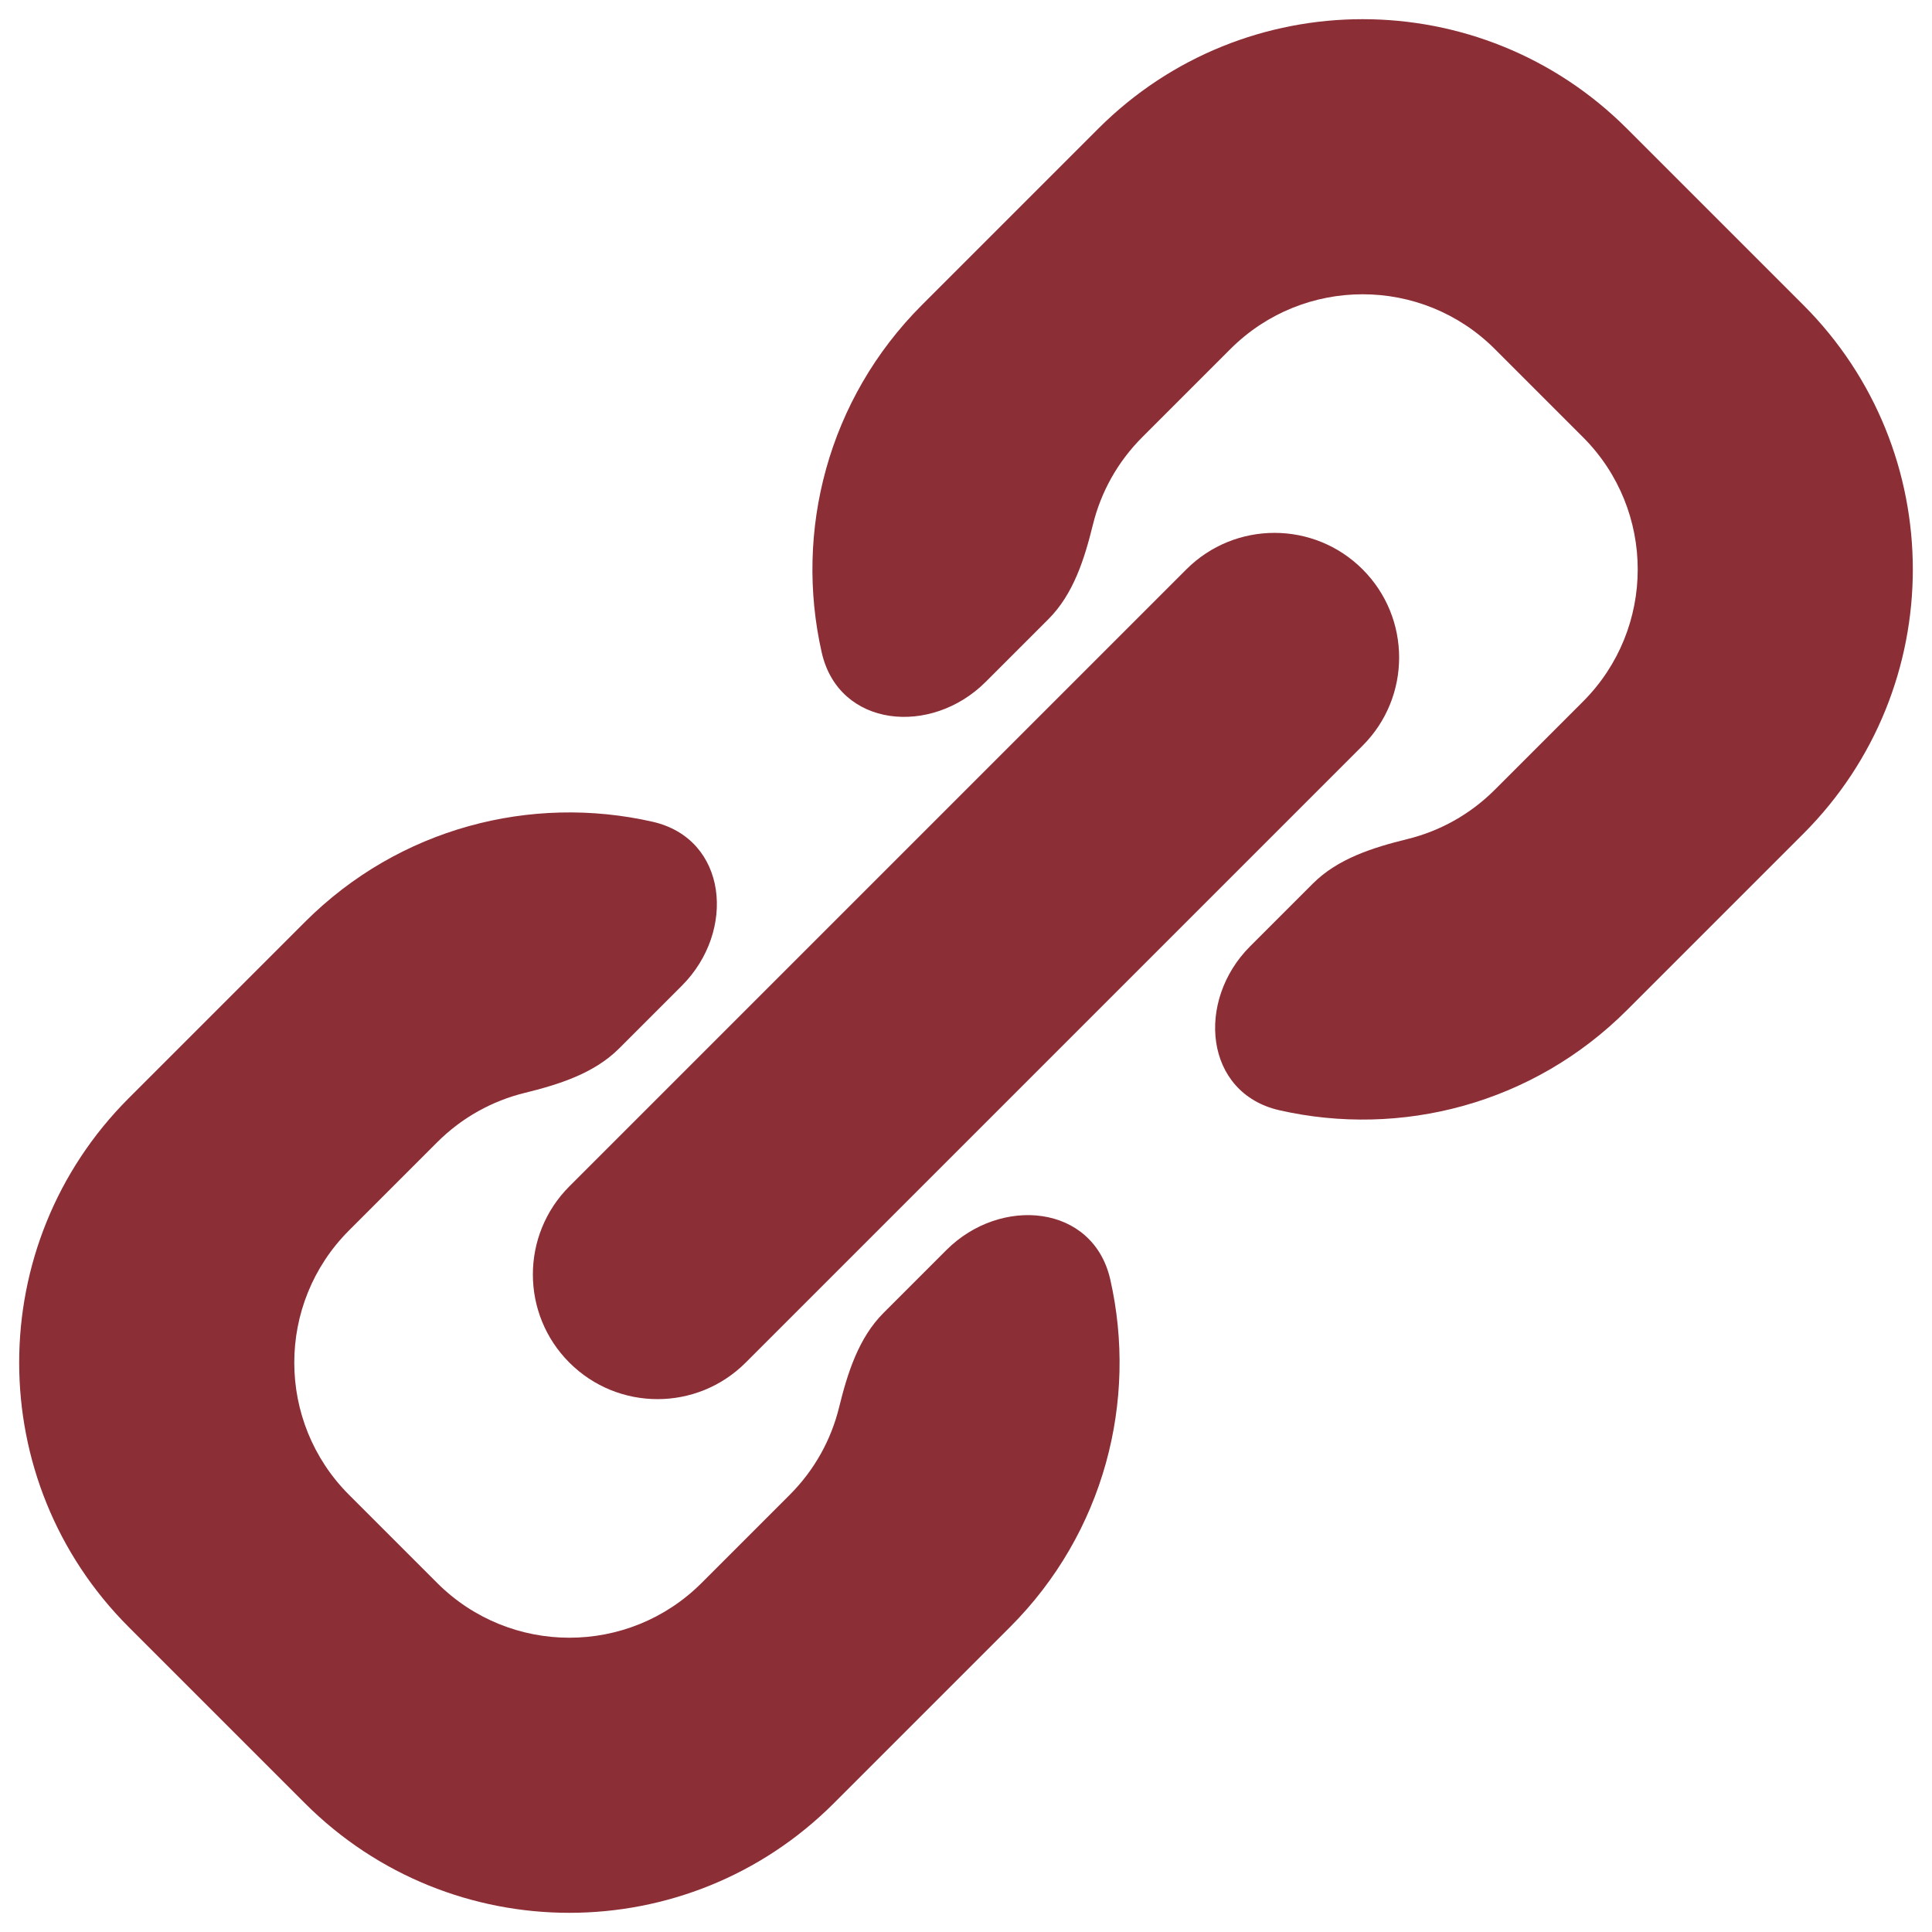 <svg width="62" height="62" viewBox="0 0 62 62" fill="none" xmlns="http://www.w3.org/2000/svg">
<path d="M31.631 21.883C29.882 23.632 26.917 23.352 26.37 20.939C25.488 17.053 26.56 12.813 29.586 9.787L35.243 4.13C39.929 -0.556 47.527 -0.556 52.213 4.13L57.87 9.787C62.556 14.473 62.556 22.071 57.87 26.757L52.213 32.414C49.187 35.44 44.947 36.512 41.061 35.63C38.648 35.083 38.368 32.118 40.117 30.369L42.13 28.356C42.934 27.551 44.063 27.198 45.168 26.926C46.195 26.673 47.168 26.146 47.971 25.343L50.799 22.515C53.142 20.172 53.142 16.373 50.799 14.029L47.971 11.201C45.627 8.858 41.828 8.858 39.485 11.201L36.657 14.029C35.854 14.832 35.327 15.805 35.074 16.832C34.802 17.937 34.449 19.066 33.644 19.87L31.631 21.883Z" fill="#8C2E36"/>
<path d="M4.13 52.213C-0.556 47.527 -0.556 39.929 4.13 35.243L9.787 29.586C12.813 26.56 17.053 25.488 20.939 26.37C23.352 26.917 23.632 29.882 21.883 31.631L19.87 33.644C19.066 34.449 17.937 34.802 16.832 35.074C15.805 35.327 14.832 35.854 14.029 36.657L11.201 39.485C8.858 41.828 8.858 45.627 11.201 47.971L14.029 50.799C16.373 53.142 20.172 53.142 22.515 50.799L25.343 47.971C26.146 47.168 26.673 46.195 26.926 45.168C27.198 44.063 27.551 42.934 28.356 42.13L30.369 40.117C32.118 38.368 35.083 38.648 35.63 41.061C36.512 44.947 35.44 49.187 32.414 52.213L26.757 57.87C22.071 62.556 14.473 62.556 9.787 57.87L4.13 52.213Z" fill="#8C2E36"/>
<path d="M18.272 38.071C16.71 39.633 16.71 42.166 18.272 43.728C19.834 45.29 22.367 45.29 23.929 43.728L43.728 23.929C45.29 22.367 45.29 19.834 43.728 18.272C42.166 16.71 39.633 16.71 38.071 18.272L18.272 38.071Z" fill="#8C2E36"/>
</svg>
